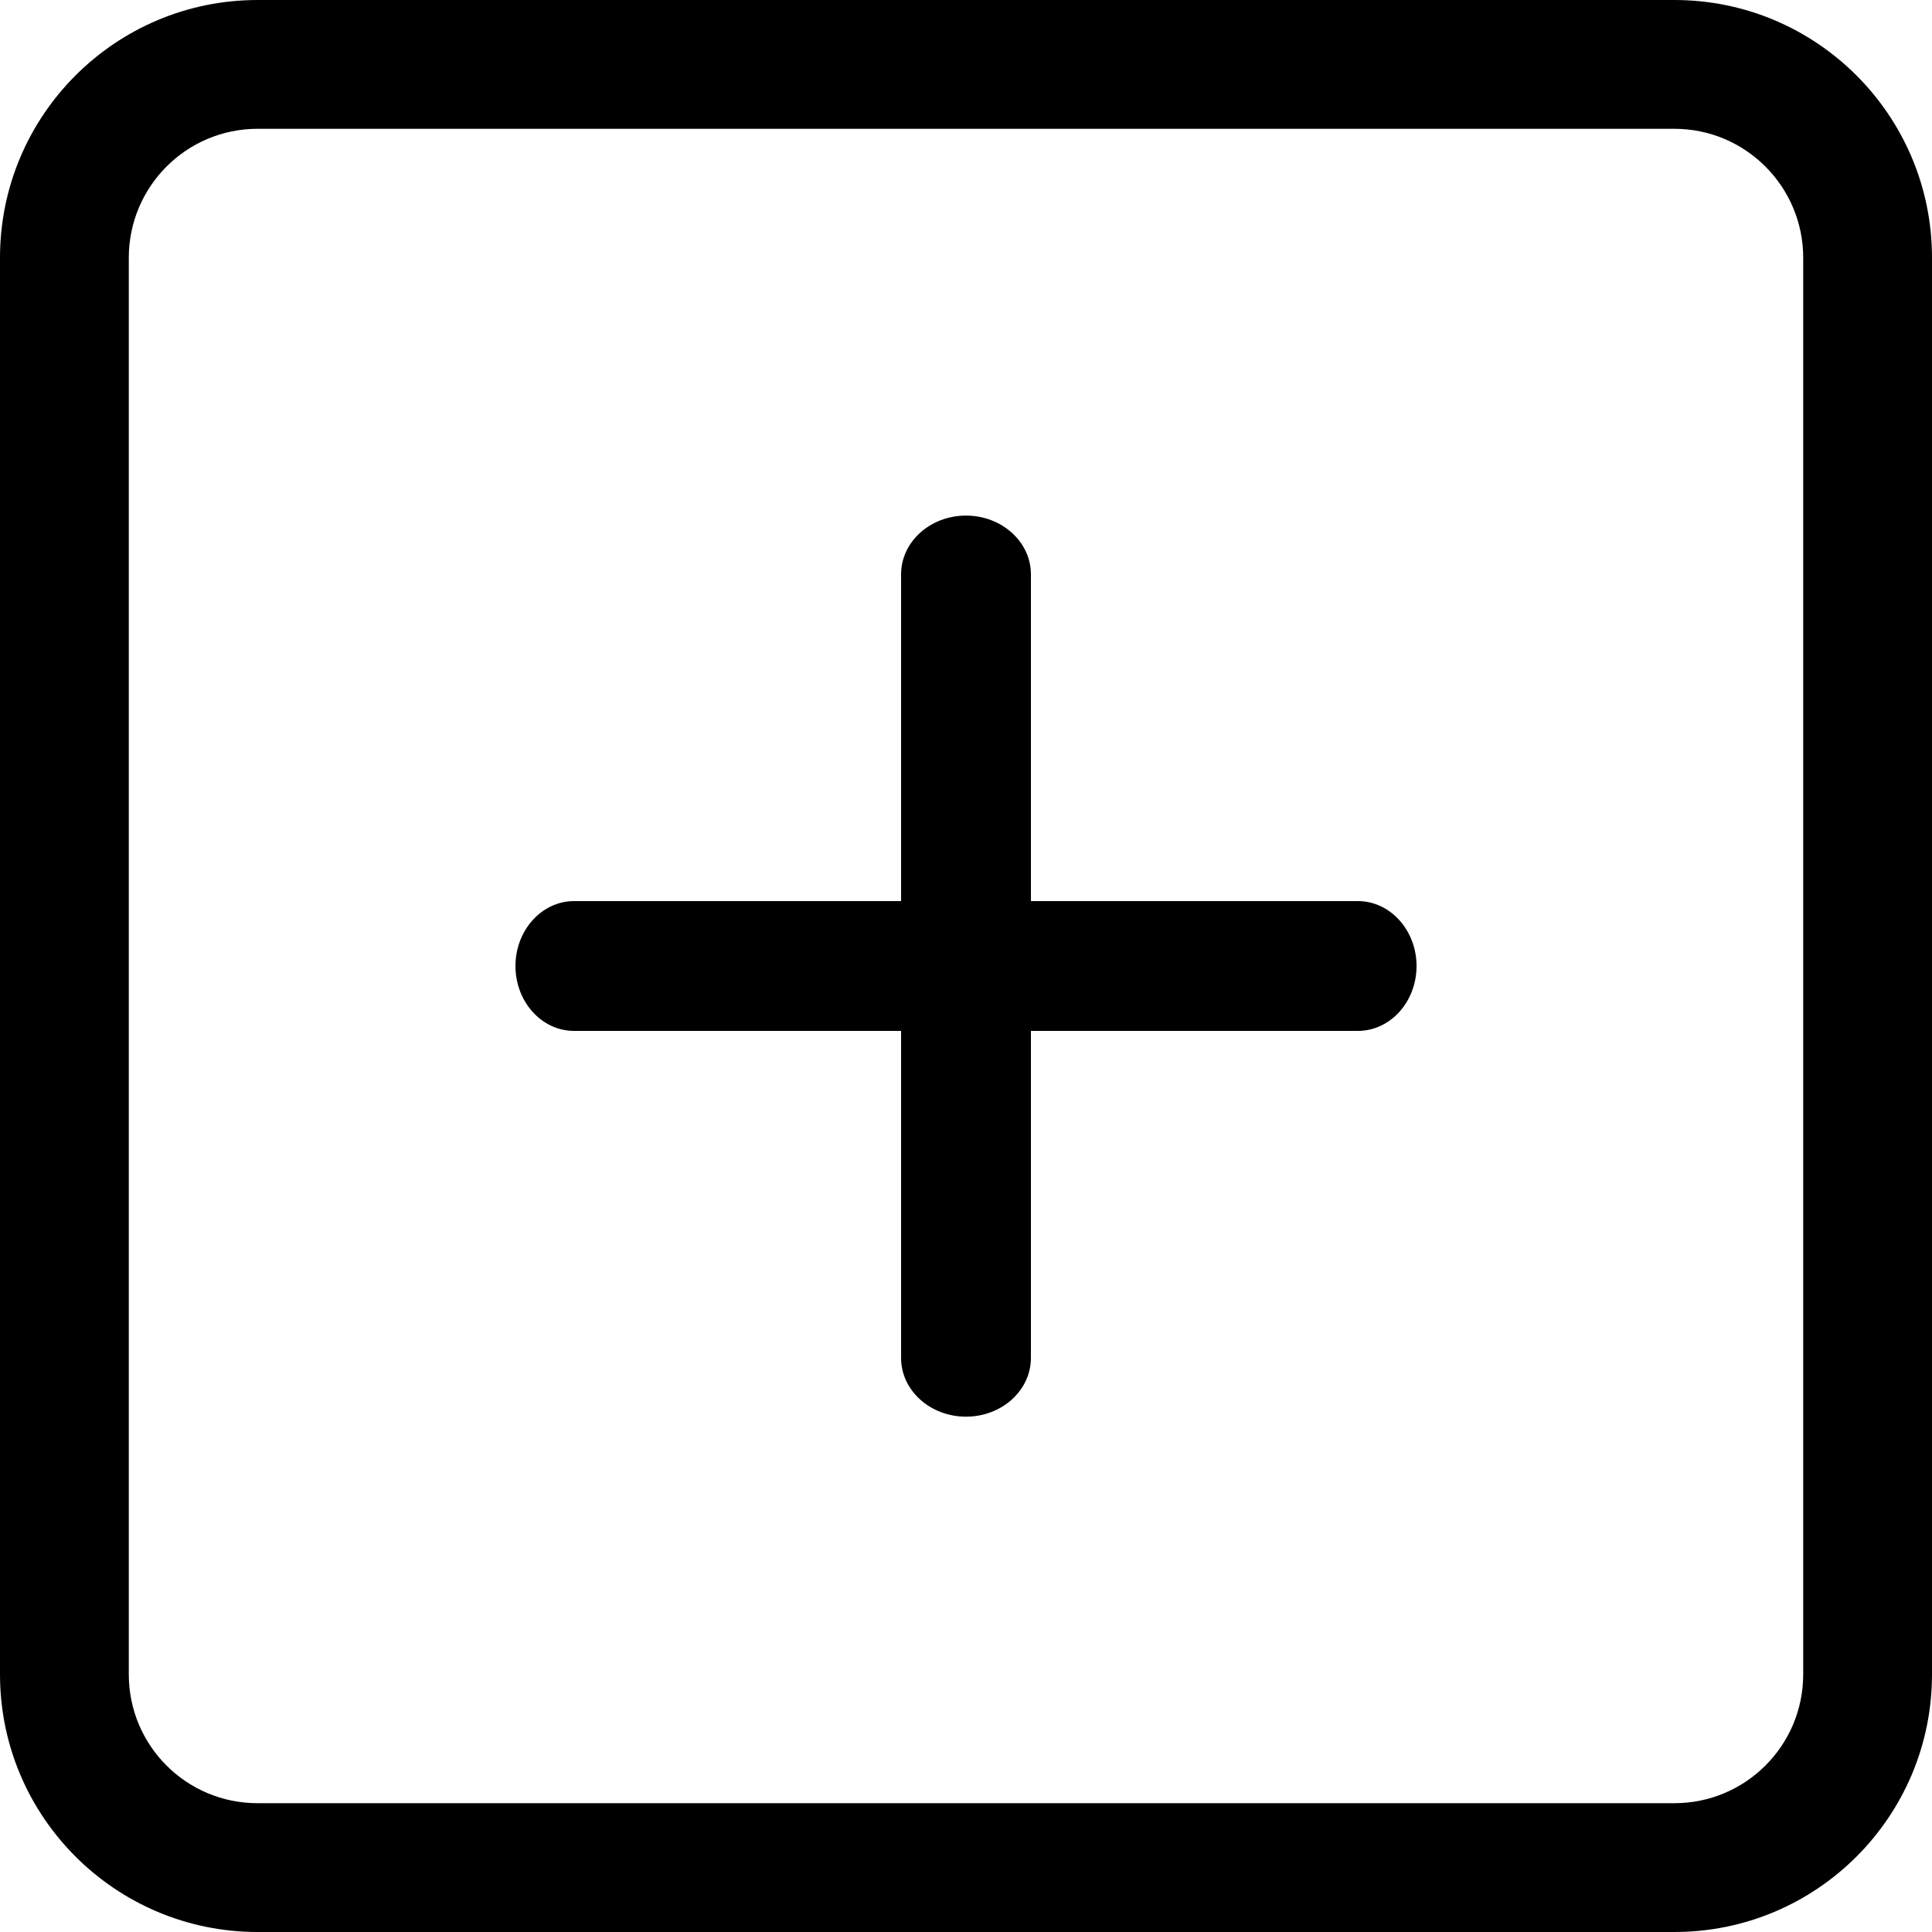 <svg width="15" height="15" viewBox="0 0 15 15" fill="none" xmlns="http://www.w3.org/2000/svg">
<path fill-rule="evenodd" clip-rule="evenodd" d="M15 13C15 14.105 14.104 15 13 15H2C0.896 15 0 14.104 0 13V2.001C0 0.896 0.896 0 2 0H13C14.104 0 15 0.896 15 2.001V13ZM14 2.001C14 1.449 13.552 1 13 1H2C1.447 1 1 1.449 1 2.001V13C1 13.553 1.447 14 2 14H13C13.552 14 14 13.553 14 13V2.001ZM8.004 8.004H10.542C10.794 8.004 10.998 7.778 10.998 7.5C10.998 7.223 10.794 6.996 10.542 6.996H8.004V4.459C8.004 4.207 7.778 4.003 7.5 4.003C7.222 4.003 6.996 4.207 6.996 4.459V6.996H4.457C4.206 6.996 4.002 7.223 4.002 7.5C4.002 7.778 4.206 8.004 4.457 8.004H6.996V10.543C6.996 10.795 7.222 10.999 7.5 10.999C7.778 10.999 8.004 10.795 8.004 10.543V8.004Z" fill="#000000"/>
</svg>
